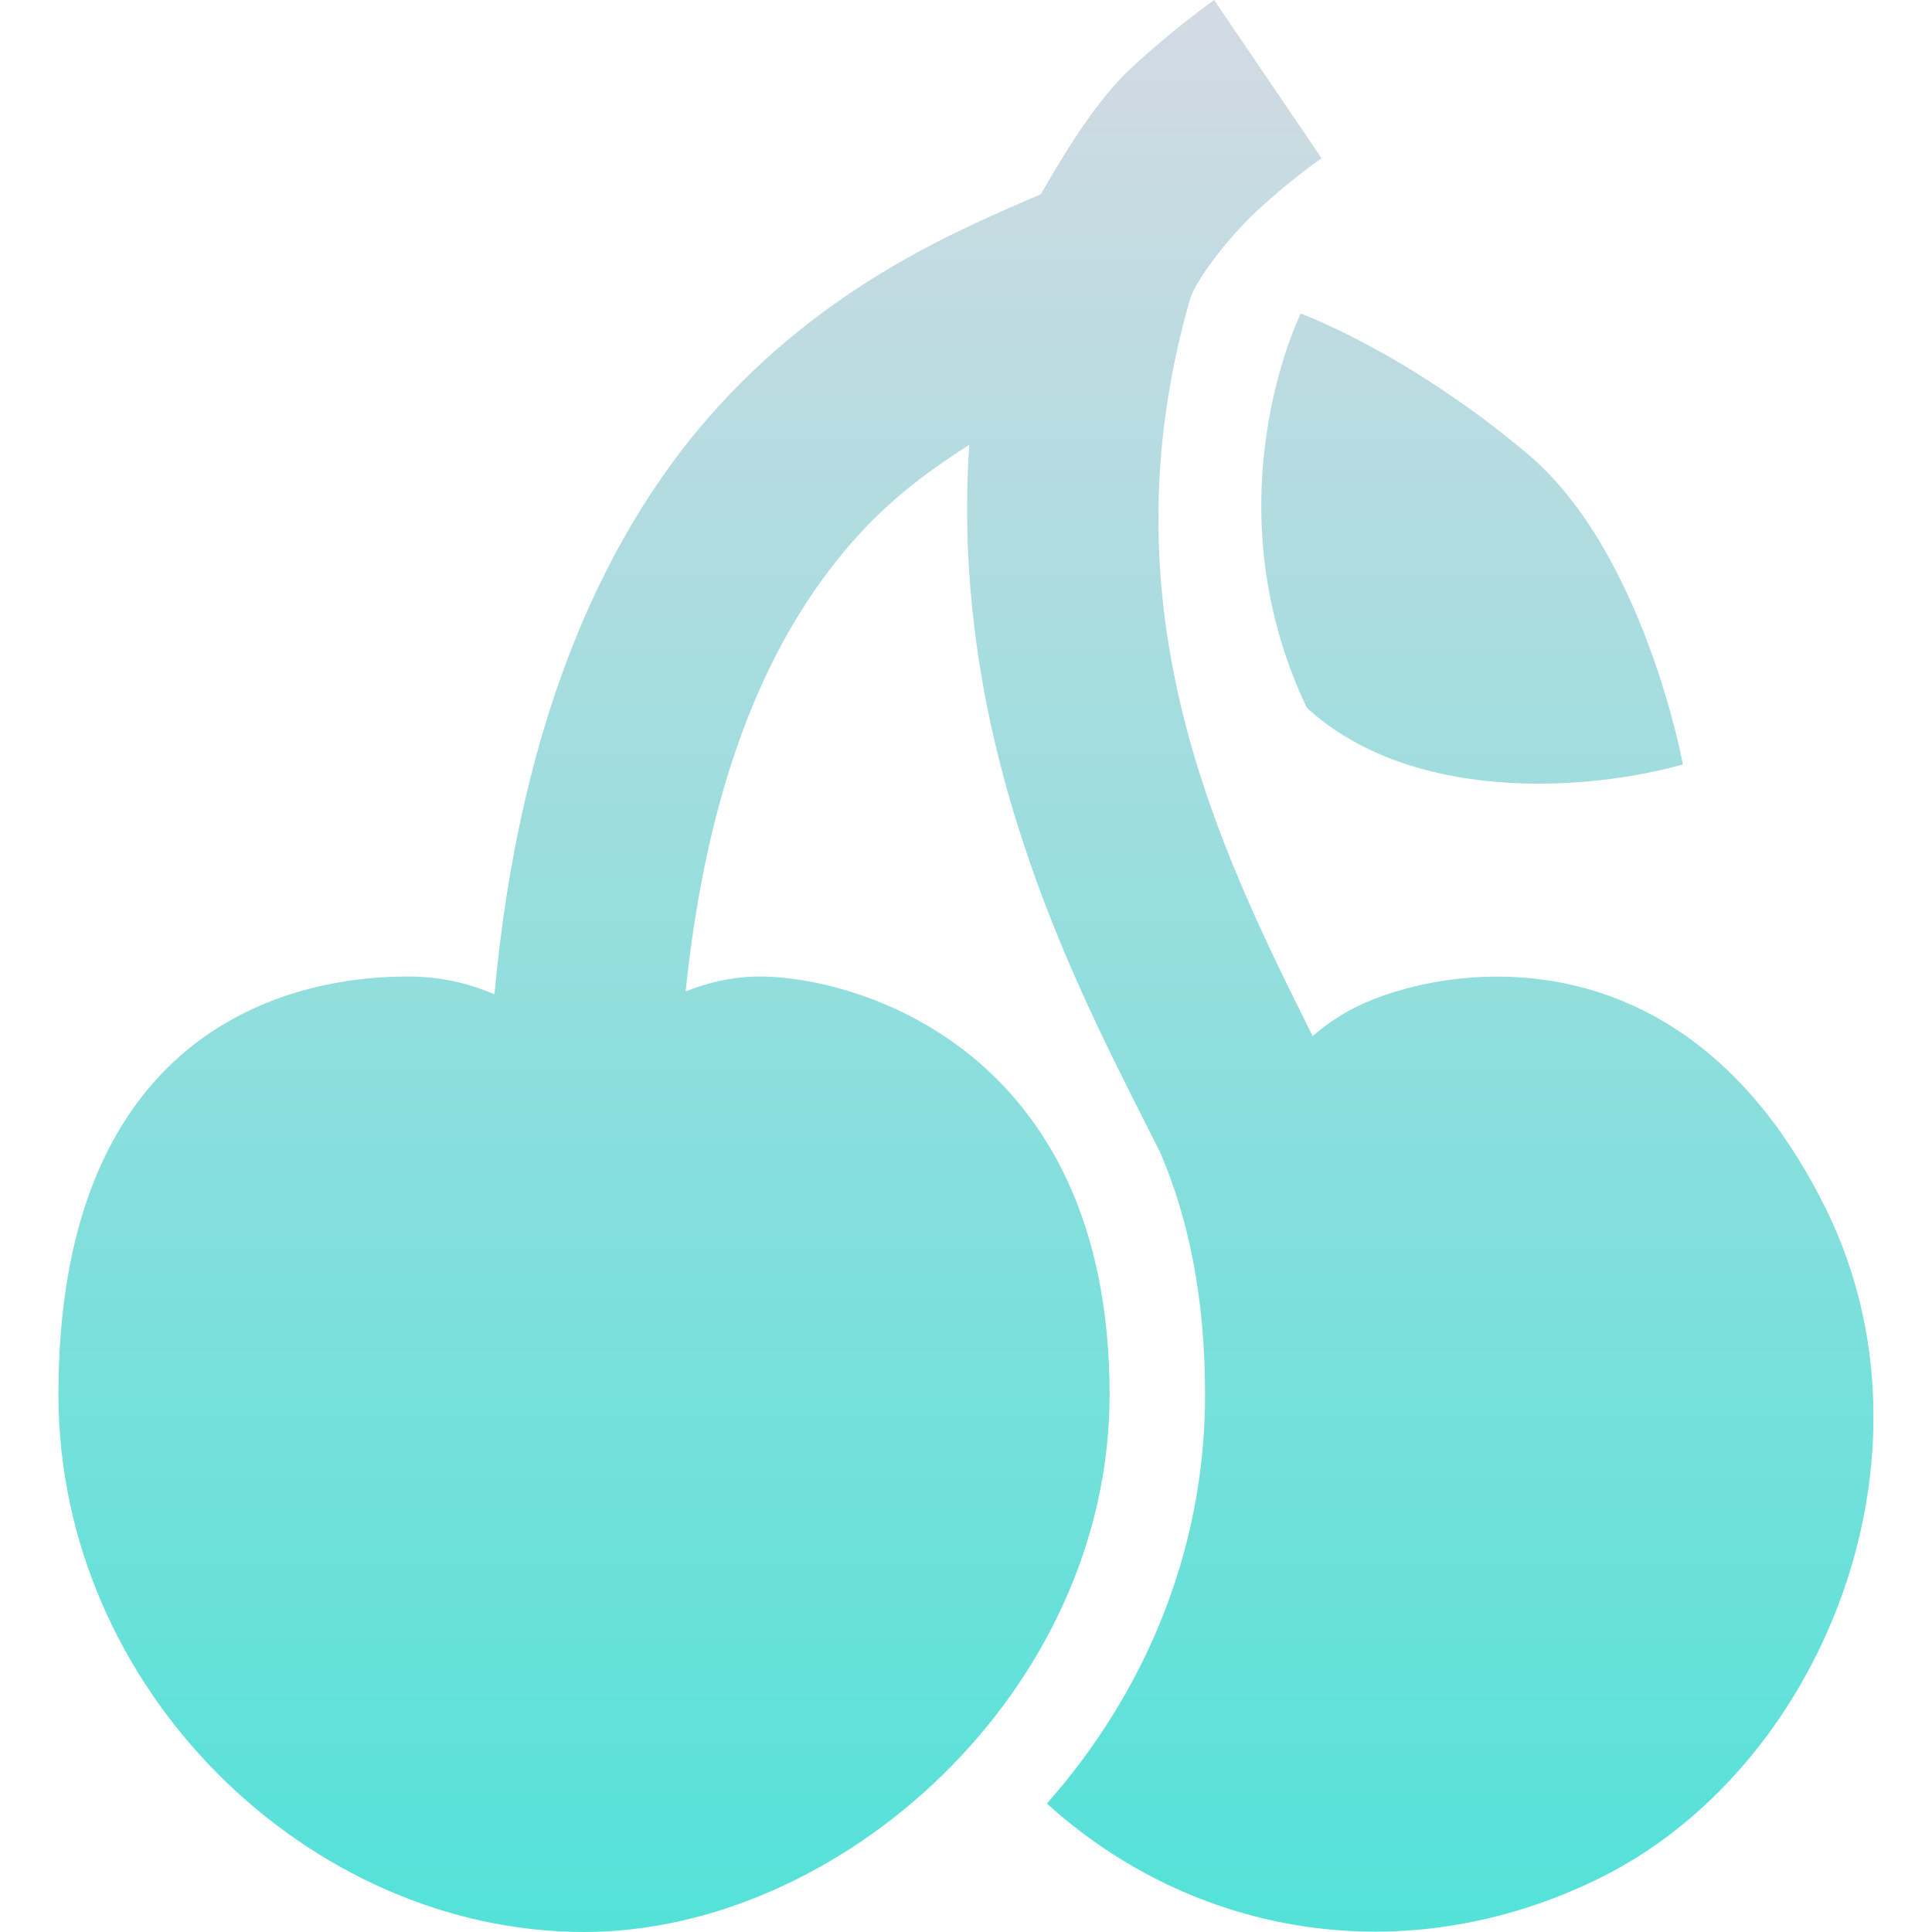 <svg xmlns="http://www.w3.org/2000/svg" style="isolation:isolate" width="16" height="16" viewBox="0 0 16 16">
 <defs>
  <style id="current-color-scheme" type="text/css">
   .ColorScheme-Text { color:#d3dae3; } .ColorScheme-Highlight { color:#5294e2; }
  </style>
  <linearGradient id="arrongin" x1="0%" x2="0%" y1="0%" y2="100%">
   <stop offset="0%" style="stop-color:#dd9b44; stop-opacity:1"/>
   <stop offset="100%" style="stop-color:#ad6c16; stop-opacity:1"/>
  </linearGradient>
  <linearGradient id="aurora" x1="0%" x2="0%" y1="0%" y2="100%">
   <stop offset="0%" style="stop-color:#09D4DF; stop-opacity:1"/>
   <stop offset="100%" style="stop-color:#9269F4; stop-opacity:1"/>
  </linearGradient>
  <linearGradient id="fitdance" x1="0%" x2="0%" y1="0%" y2="100%">
   <stop offset="0%" style="stop-color:#1AD6AB; stop-opacity:1"/>
   <stop offset="100%" style="stop-color:#329DB6; stop-opacity:1"/>
  </linearGradient>
  <linearGradient id="oomox" x1="0%" x2="0%" y1="0%" y2="100%">
   <stop offset="0%" style="stop-color:#d3dae3; stop-opacity:1"/>
   <stop offset="100%" style="stop-color:#51e2d8; stop-opacity:1"/>
  </linearGradient>
  <linearGradient id="rainblue" x1="0%" x2="0%" y1="0%" y2="100%">
   <stop offset="0%" style="stop-color:#00F260; stop-opacity:1"/>
   <stop offset="100%" style="stop-color:#0575E6; stop-opacity:1"/>
  </linearGradient>
  <linearGradient id="sunrise" x1="0%" x2="0%" y1="0%" y2="100%">
   <stop offset="0%" style="stop-color: #FF8501; stop-opacity:1"/>
   <stop offset="100%" style="stop-color: #FFCB01; stop-opacity:1"/>
  </linearGradient>
  <linearGradient id="telinkrin" x1="0%" x2="0%" y1="0%" y2="100%">
   <stop offset="0%" style="stop-color: #b2ced6; stop-opacity:1"/>
   <stop offset="100%" style="stop-color: #6da5b7; stop-opacity:1"/>
  </linearGradient>
  <linearGradient id="60spsycho" x1="0%" x2="0%" y1="0%" y2="100%">
   <stop offset="0%" style="stop-color: #df5940; stop-opacity:1"/>
   <stop offset="25%" style="stop-color: #d8d15f; stop-opacity:1"/>
   <stop offset="50%" style="stop-color: #e9882a; stop-opacity:1"/>
   <stop offset="100%" style="stop-color: #279362; stop-opacity:1"/>
  </linearGradient>
  <linearGradient id="90ssummer" x1="0%" x2="0%" y1="0%" y2="100%">
   <stop offset="0%" style="stop-color: #f618c7; stop-opacity:1"/>
   <stop offset="20%" style="stop-color: #94ffab; stop-opacity:1"/>
   <stop offset="50%" style="stop-color: #fbfd54; stop-opacity:1"/>
   <stop offset="100%" style="stop-color: #0f83ae; stop-opacity:1"/>
  </linearGradient>
 </defs>
 <path style="fill:url(#oomox)" class="ColorScheme-Text" d="M 10.055 0 C 10.055 0 9.736 0.223 9.362 0.569 C 9.097 0.817 8.846 1.212 8.62 1.608 C 7.95 1.898 6.901 2.334 5.974 3.339 C 5.044 4.344 4.308 5.904 4.095 8.235 C 3.869 8.136 3.624 8.086 3.377 8.087 C 2.218 8.087 0.484 8.677 0.484 11.549 C 0.484 14.006 2.568 16 4.837 16 C 6.961 16 9.189 14.006 9.189 11.549 C 9.189 8.659 7.062 8.087 6.296 8.087 C 6.055 8.087 5.854 8.142 5.678 8.21 C 5.881 6.254 6.472 5.119 7.136 4.402 C 7.421 4.096 7.724 3.877 8.027 3.684 C 7.853 6.275 9 8.325 9.609 9.546 C 9.841 10.084 9.98 10.745 9.98 11.549 C 9.98 12.866 9.465 14.037 8.67 14.936 C 9.869 16.025 11.622 16.353 13.245 15.555 C 15.084 14.652 16.131 12.071 15.124 10.016 C 13.937 7.602 11.897 8.012 11.242 8.334 C 11.096 8.405 10.973 8.492 10.871 8.581 C 10.104 7.042 9.112 5.052 9.857 2.473 C 9.897 2.337 10.147 1.988 10.426 1.731 C 10.704 1.475 10.945 1.311 10.945 1.311 L 10.055 0 Z M 10.772 2.597 C 10.772 2.597 10.005 4.139 10.822 5.861 C 11.684 6.65 13.133 6.556 13.937 6.331 C 13.937 6.331 13.616 4.572 12.651 3.759 C 11.644 2.912 10.772 2.597 10.772 2.597 Z"/>
</svg>
